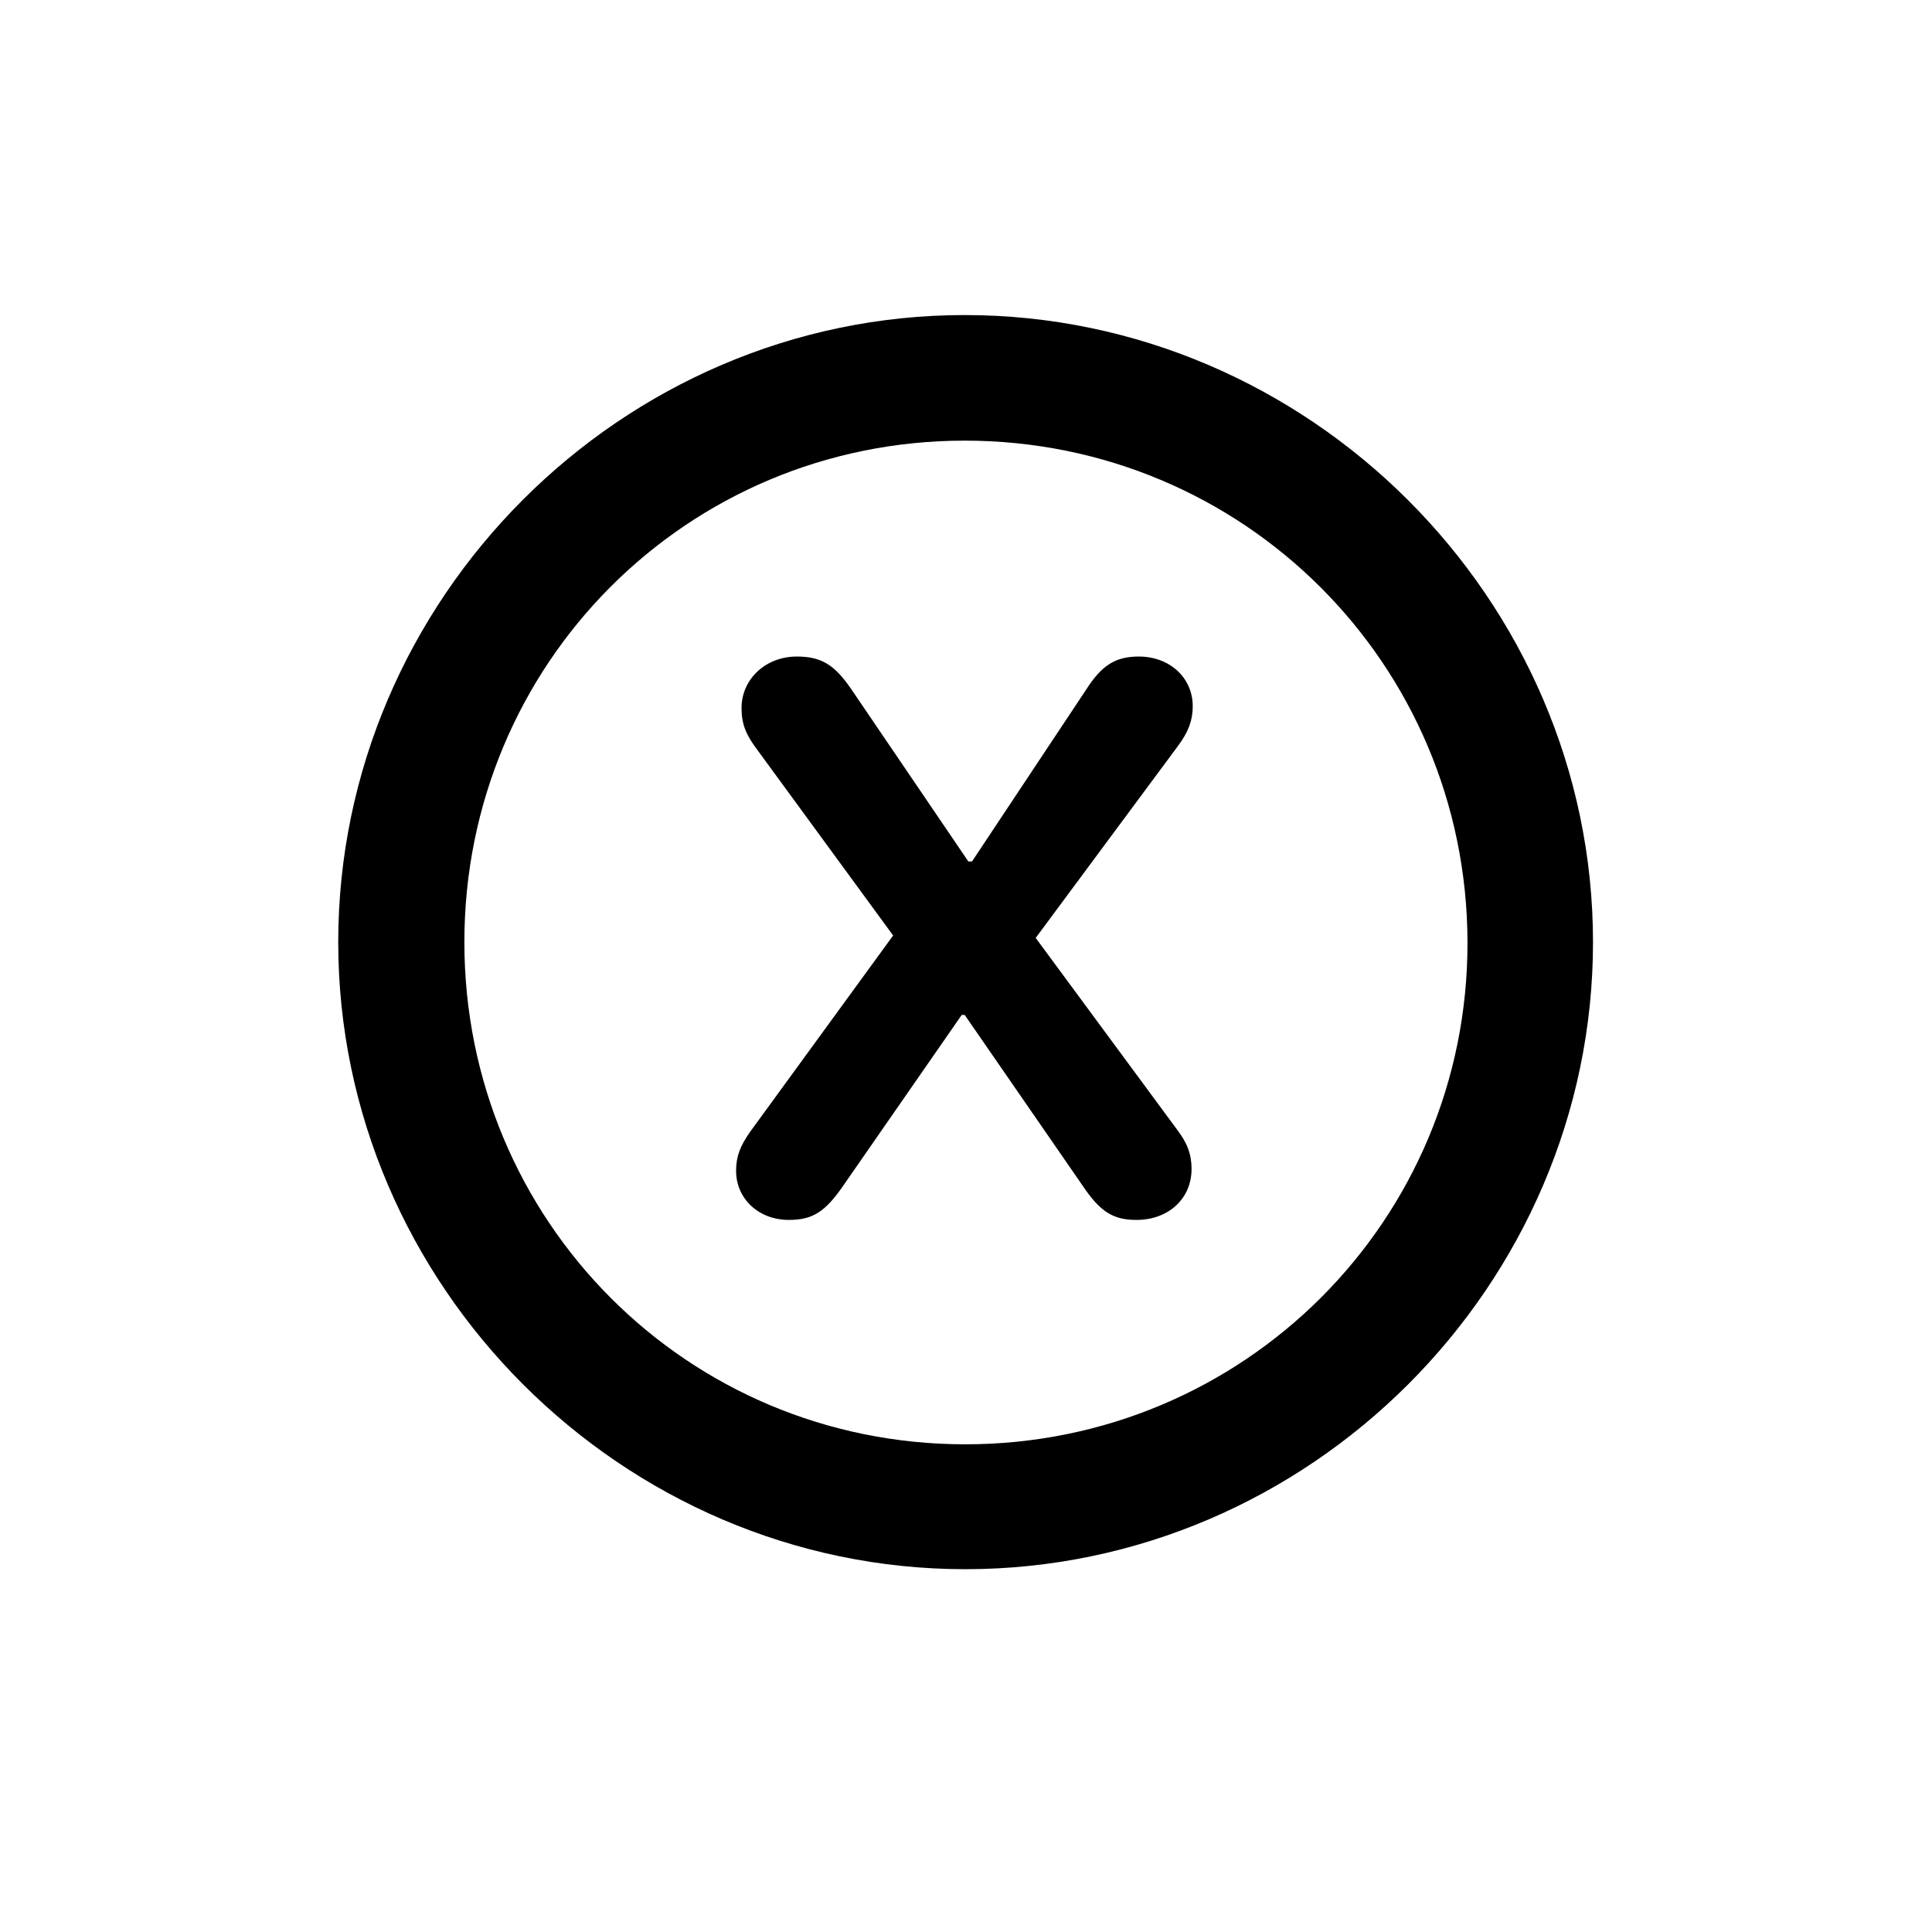 <svg width="28" height="28" viewBox="0 0 28 28" fill="none" xmlns="http://www.w3.org/2000/svg">
<path d="M13.99 22.742C18.974 22.742 23.087 18.629 23.087 13.654C23.087 8.68 18.965 4.566 13.981 4.566C9.007 4.566 4.902 8.68 4.902 13.654C4.902 18.629 9.016 22.742 13.99 22.742ZM13.99 20.932C9.956 20.932 6.73 17.689 6.73 13.654C6.73 9.62 9.956 6.386 13.981 6.386C18.016 6.386 21.259 9.62 21.268 13.654C21.276 17.689 18.024 20.932 13.99 20.932ZM11.433 17.68C11.775 17.68 11.96 17.565 12.224 17.179L13.938 14.709H13.981L15.687 17.179C15.941 17.557 16.126 17.68 16.469 17.68C16.935 17.68 17.269 17.372 17.269 16.941C17.269 16.73 17.207 16.564 17.058 16.37L15.01 13.593L17.075 10.807C17.225 10.604 17.286 10.438 17.286 10.235C17.286 9.822 16.952 9.515 16.504 9.515C16.17 9.515 15.968 9.638 15.739 9.998L14.087 12.485H14.034L12.338 9.989C12.092 9.629 11.898 9.515 11.547 9.515C11.099 9.515 10.747 9.84 10.747 10.262C10.747 10.49 10.809 10.648 10.976 10.868L12.944 13.558L10.87 16.405C10.729 16.607 10.668 16.757 10.668 16.968C10.668 17.372 10.993 17.68 11.433 17.68Z" fill="black"/>
</svg>
